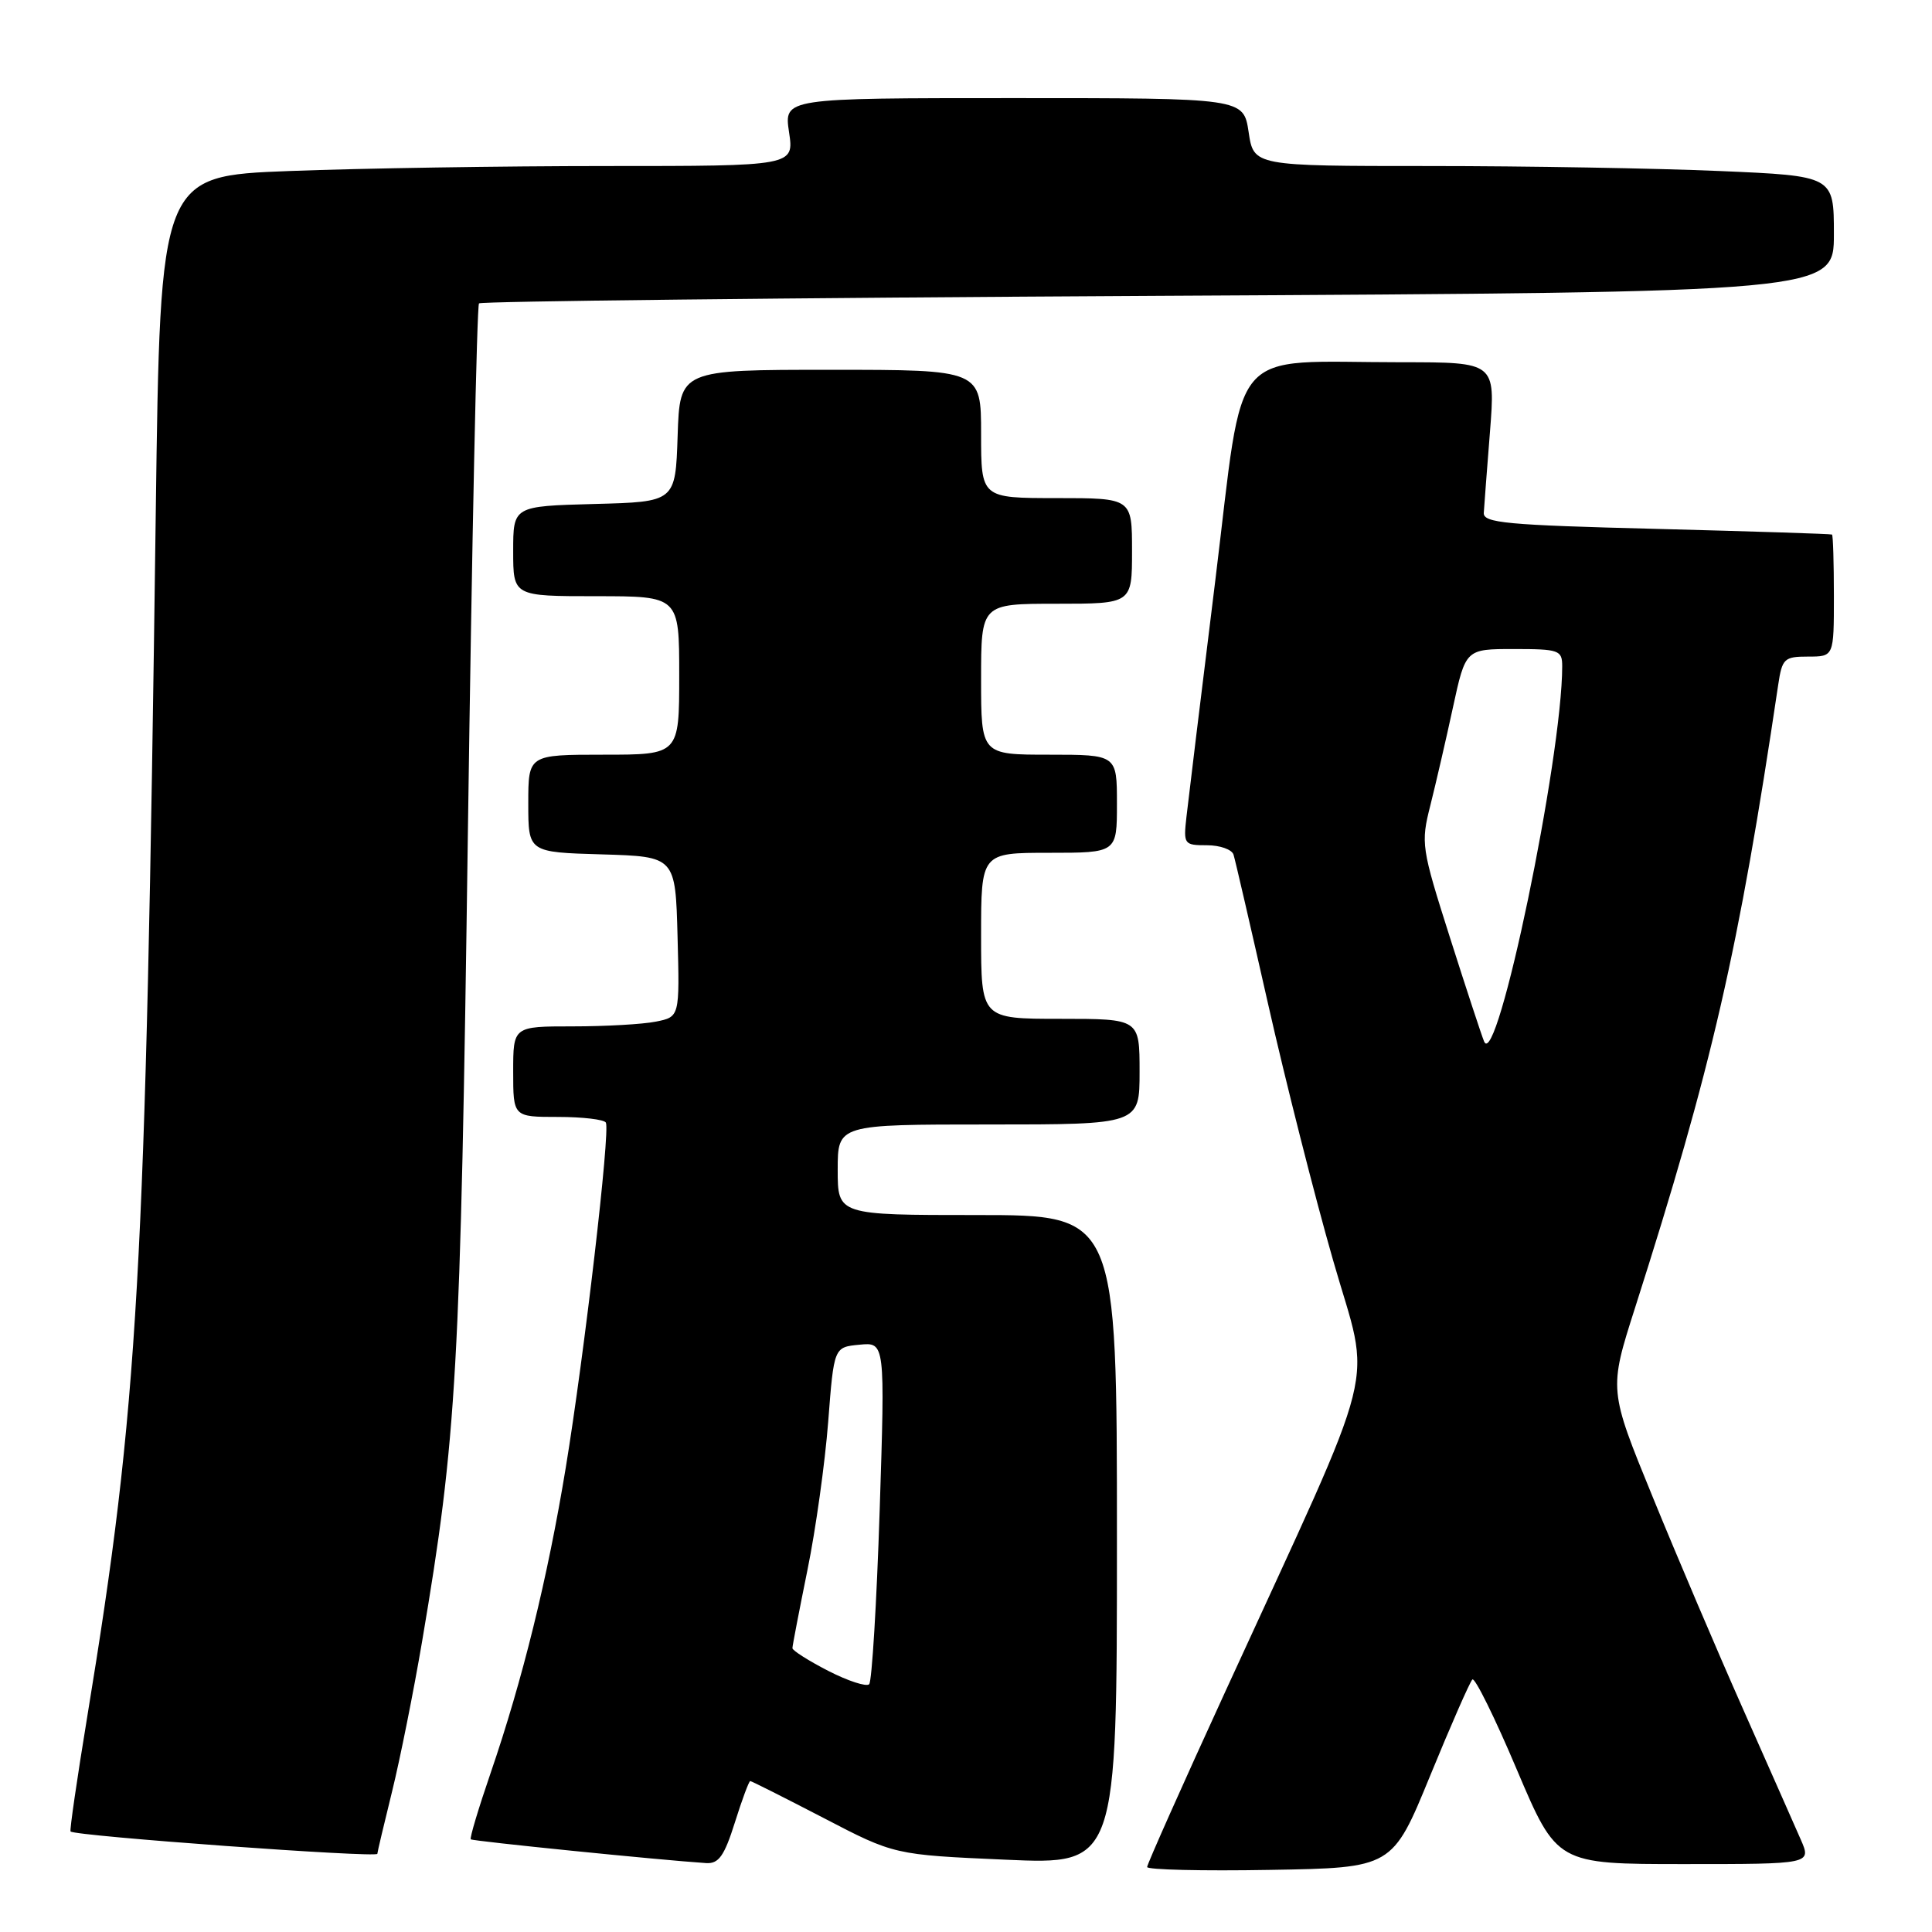 <?xml version="1.0" encoding="UTF-8" standalone="no"?>
<!DOCTYPE svg PUBLIC "-//W3C//DTD SVG 1.1//EN" "http://www.w3.org/Graphics/SVG/1.1/DTD/svg11.dtd" >
<svg xmlns="http://www.w3.org/2000/svg" xmlns:xlink="http://www.w3.org/1999/xlink" version="1.1" viewBox="0 0 256 256">
 <g >
 <path fill="currentColor"
d=" M 189.50 235.30 C 192.25 228.59 194.77 222.85 195.10 222.54 C 195.42 222.23 198.08 227.60 200.99 234.49 C 206.30 247.00 206.30 247.00 223.16 247.00 C 240.03 247.00 240.03 247.00 238.61 243.75 C 237.83 241.96 234.39 234.20 230.98 226.50 C 227.56 218.80 222.16 206.12 218.98 198.33 C 213.18 184.16 213.18 184.16 216.64 173.33 C 226.86 141.32 230.37 126.04 235.62 90.75 C 236.14 87.26 236.41 87.00 239.59 87.00 C 243.00 87.00 243.00 87.00 243.00 79.00 C 243.00 74.60 242.89 70.93 242.75 70.83 C 242.61 70.74 232.15 70.41 219.50 70.08 C 199.59 69.58 196.51 69.29 196.61 67.95 C 196.66 67.10 197.03 62.26 197.43 57.20 C 198.15 48.00 198.15 48.00 185.71 48.00 C 162.45 48.00 164.95 45.08 161.04 76.86 C 159.16 92.06 157.44 106.19 157.21 108.25 C 156.80 111.88 156.89 112.00 159.93 112.00 C 161.65 112.00 163.24 112.56 163.45 113.25 C 163.67 113.94 165.72 122.83 168.02 133.00 C 170.32 143.18 174.19 158.47 176.64 166.99 C 181.70 184.69 183.22 178.62 162.37 224.12 C 156.66 236.56 152.00 247.03 152.00 247.39 C 152.00 247.75 159.31 247.93 168.25 247.77 C 184.50 247.50 184.50 247.50 189.50 235.30 Z  M 97.37 241.50 C 98.32 238.47 99.24 236.00 99.41 236.00 C 99.58 236.00 103.94 238.20 109.11 240.88 C 118.50 245.77 118.50 245.77 133.25 246.42 C 148.00 247.07 148.00 247.07 148.00 204.03 C 148.00 161.00 148.00 161.00 129.50 161.00 C 111.00 161.00 111.00 161.00 111.00 155.00 C 111.00 149.00 111.00 149.00 131.00 149.00 C 151.00 149.00 151.00 149.00 151.00 142.00 C 151.00 135.00 151.00 135.00 140.50 135.00 C 130.00 135.00 130.00 135.00 130.00 124.00 C 130.00 113.00 130.00 113.00 139.00 113.00 C 148.00 113.00 148.00 113.00 148.00 106.50 C 148.00 100.00 148.00 100.00 139.00 100.00 C 130.00 100.00 130.00 100.00 130.00 90.00 C 130.00 80.00 130.00 80.00 140.00 80.00 C 150.00 80.00 150.00 80.00 150.00 73.00 C 150.00 66.00 150.00 66.00 140.00 66.00 C 130.00 66.00 130.00 66.00 130.00 57.50 C 130.00 49.00 130.00 49.00 110.04 49.00 C 90.08 49.00 90.08 49.00 89.79 57.75 C 89.50 66.50 89.50 66.50 78.75 66.78 C 68.00 67.07 68.00 67.07 68.00 73.03 C 68.00 79.00 68.00 79.00 79.00 79.00 C 90.00 79.00 90.00 79.00 90.00 89.50 C 90.00 100.00 90.00 100.00 80.00 100.00 C 70.00 100.00 70.00 100.00 70.00 106.46 C 70.00 112.93 70.00 112.93 79.75 113.21 C 89.50 113.50 89.50 113.50 89.78 124.12 C 90.06 134.74 90.06 134.74 86.91 135.37 C 85.17 135.72 80.21 136.00 75.88 136.00 C 68.00 136.00 68.00 136.00 68.00 142.00 C 68.00 148.00 68.00 148.00 73.94 148.00 C 77.21 148.00 80.06 148.34 80.28 148.75 C 80.88 149.85 77.43 179.45 74.97 194.45 C 72.56 209.13 69.24 222.60 65.00 234.96 C 63.40 239.62 62.22 243.56 62.38 243.72 C 62.63 243.96 87.46 246.47 93.57 246.87 C 95.23 246.97 95.97 245.94 97.37 241.50 Z  M 50.00 245.64 C 50.00 245.44 50.88 241.73 51.95 237.39 C 53.02 233.05 54.81 224.10 55.93 217.50 C 60.54 190.29 61.01 181.95 62.00 110.11 C 62.53 71.94 63.19 40.48 63.47 40.20 C 63.75 39.92 104.26 39.47 153.49 39.20 C 243.00 38.72 243.00 38.72 243.00 31.02 C 243.00 23.31 243.00 23.31 227.84 22.66 C 219.50 22.30 202.21 22.00 189.40 22.00 C 166.12 22.00 166.12 22.00 165.45 17.50 C 164.77 13.00 164.77 13.00 134.33 13.00 C 103.88 13.00 103.88 13.00 104.55 17.50 C 105.23 22.00 105.23 22.00 80.36 22.00 C 66.69 22.00 47.79 22.30 38.37 22.66 C 21.23 23.31 21.23 23.31 20.64 67.90 C 19.29 169.55 18.35 186.11 11.56 227.47 C 10.21 235.70 9.21 242.55 9.35 242.68 C 9.95 243.29 50.00 246.20 50.00 245.64 Z  M 196.65 138.00 C 196.31 137.18 194.27 130.97 192.12 124.21 C 188.34 112.33 188.25 111.75 189.53 106.71 C 190.25 103.84 191.60 98.01 192.52 93.75 C 194.20 86.00 194.20 86.00 200.60 86.00 C 206.59 86.00 207.00 86.15 207.00 88.28 C 207.00 100.42 198.34 142.06 196.65 138.00 Z  M 109.75 221.40 C 107.14 220.06 105.00 218.70 105.00 218.39 C 105.00 218.07 105.90 213.42 106.99 208.04 C 108.09 202.67 109.32 193.82 109.74 188.39 C 110.50 178.50 110.50 178.50 113.89 178.18 C 117.28 177.85 117.28 177.85 116.56 200.18 C 116.16 212.45 115.53 222.80 115.17 223.17 C 114.80 223.53 112.36 222.74 109.75 221.40 Z "/>
</g>
</svg>
